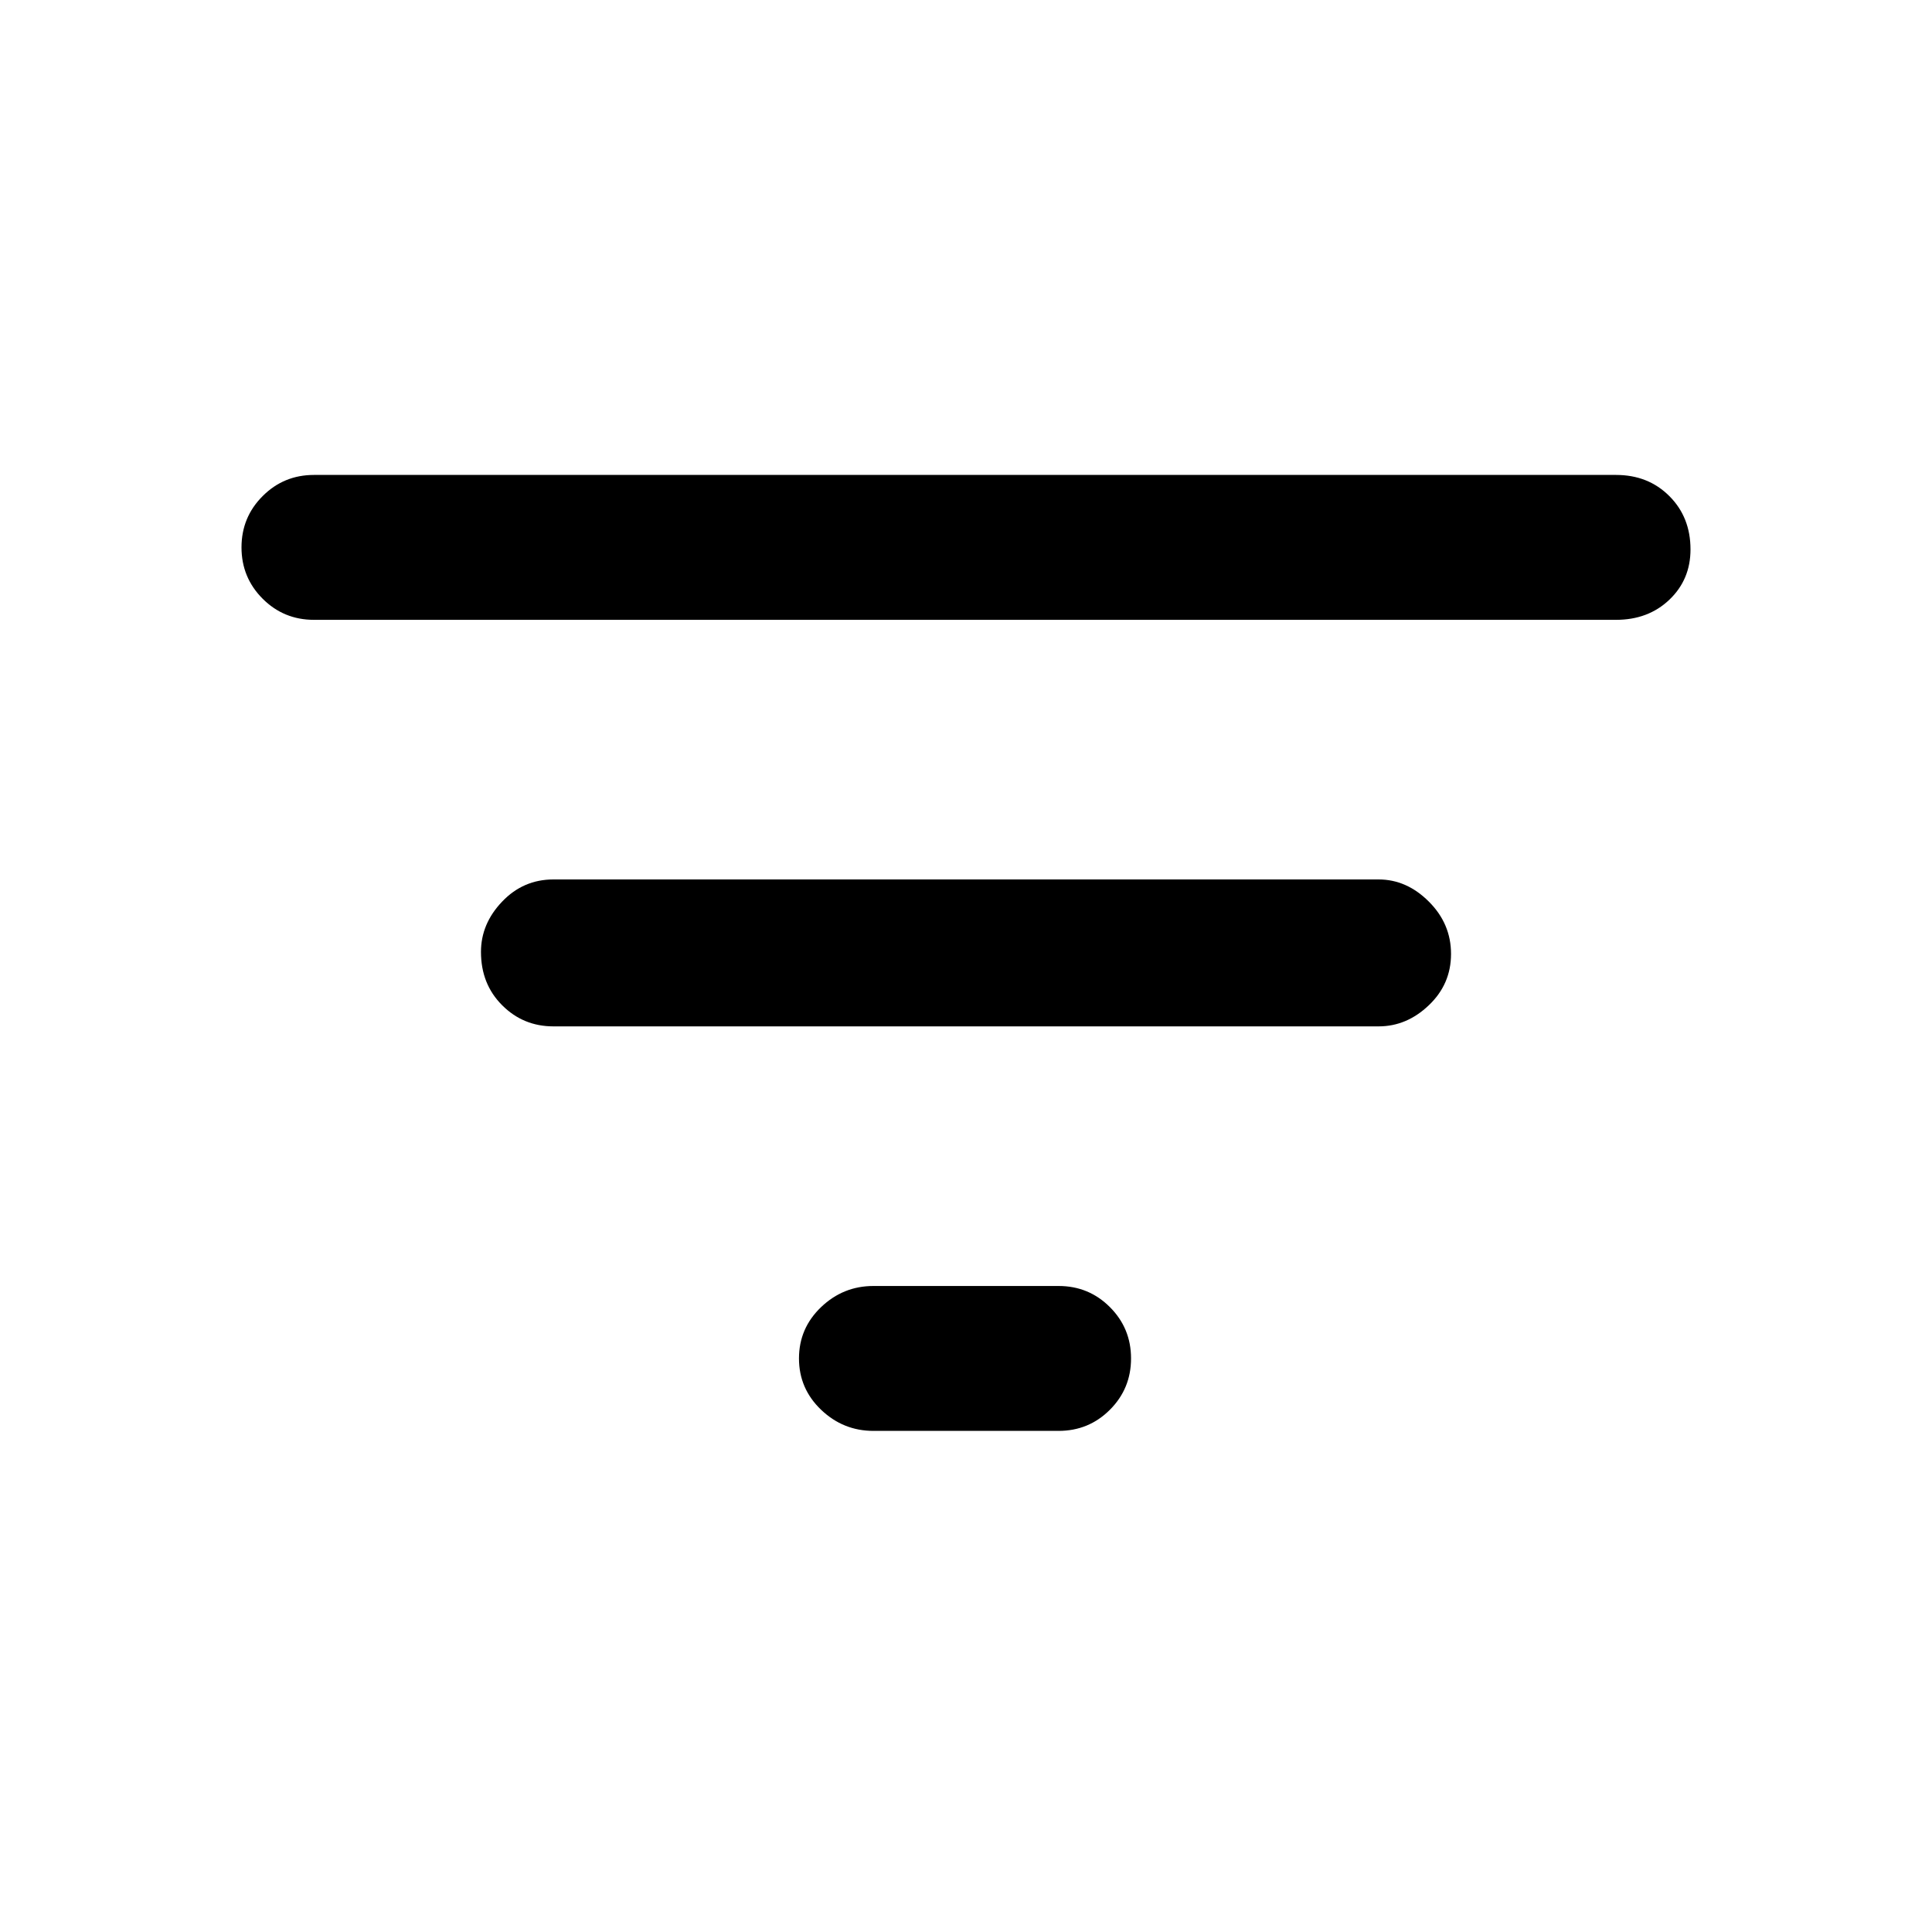 <svg xmlns="http://www.w3.org/2000/svg" height="40" width="40"><path d="M18.083 29.625Q17.458 29.625 17 29.188Q16.542 28.75 16.542 28.125Q16.542 27.5 17 27.062Q17.458 26.625 18.083 26.625H21.917Q22.542 26.625 22.979 27.062Q23.417 27.5 23.417 28.125Q23.417 28.75 22.979 29.188Q22.542 29.625 21.917 29.625ZM6.5 12.833Q5.875 12.833 5.438 12.396Q5 11.958 5 11.333Q5 10.708 5.438 10.271Q5.875 9.833 6.5 9.833H33.458Q34.125 9.833 34.562 10.271Q35 10.708 35 11.375Q35 12 34.562 12.417Q34.125 12.833 33.458 12.833ZM11.458 21.25Q10.833 21.25 10.396 20.812Q9.958 20.375 9.958 19.708Q9.958 19.125 10.396 18.667Q10.833 18.208 11.458 18.208H28.542Q29.125 18.208 29.583 18.667Q30.042 19.125 30.042 19.75Q30.042 20.375 29.583 20.812Q29.125 21.25 28.542 21.25Z"/></svg>